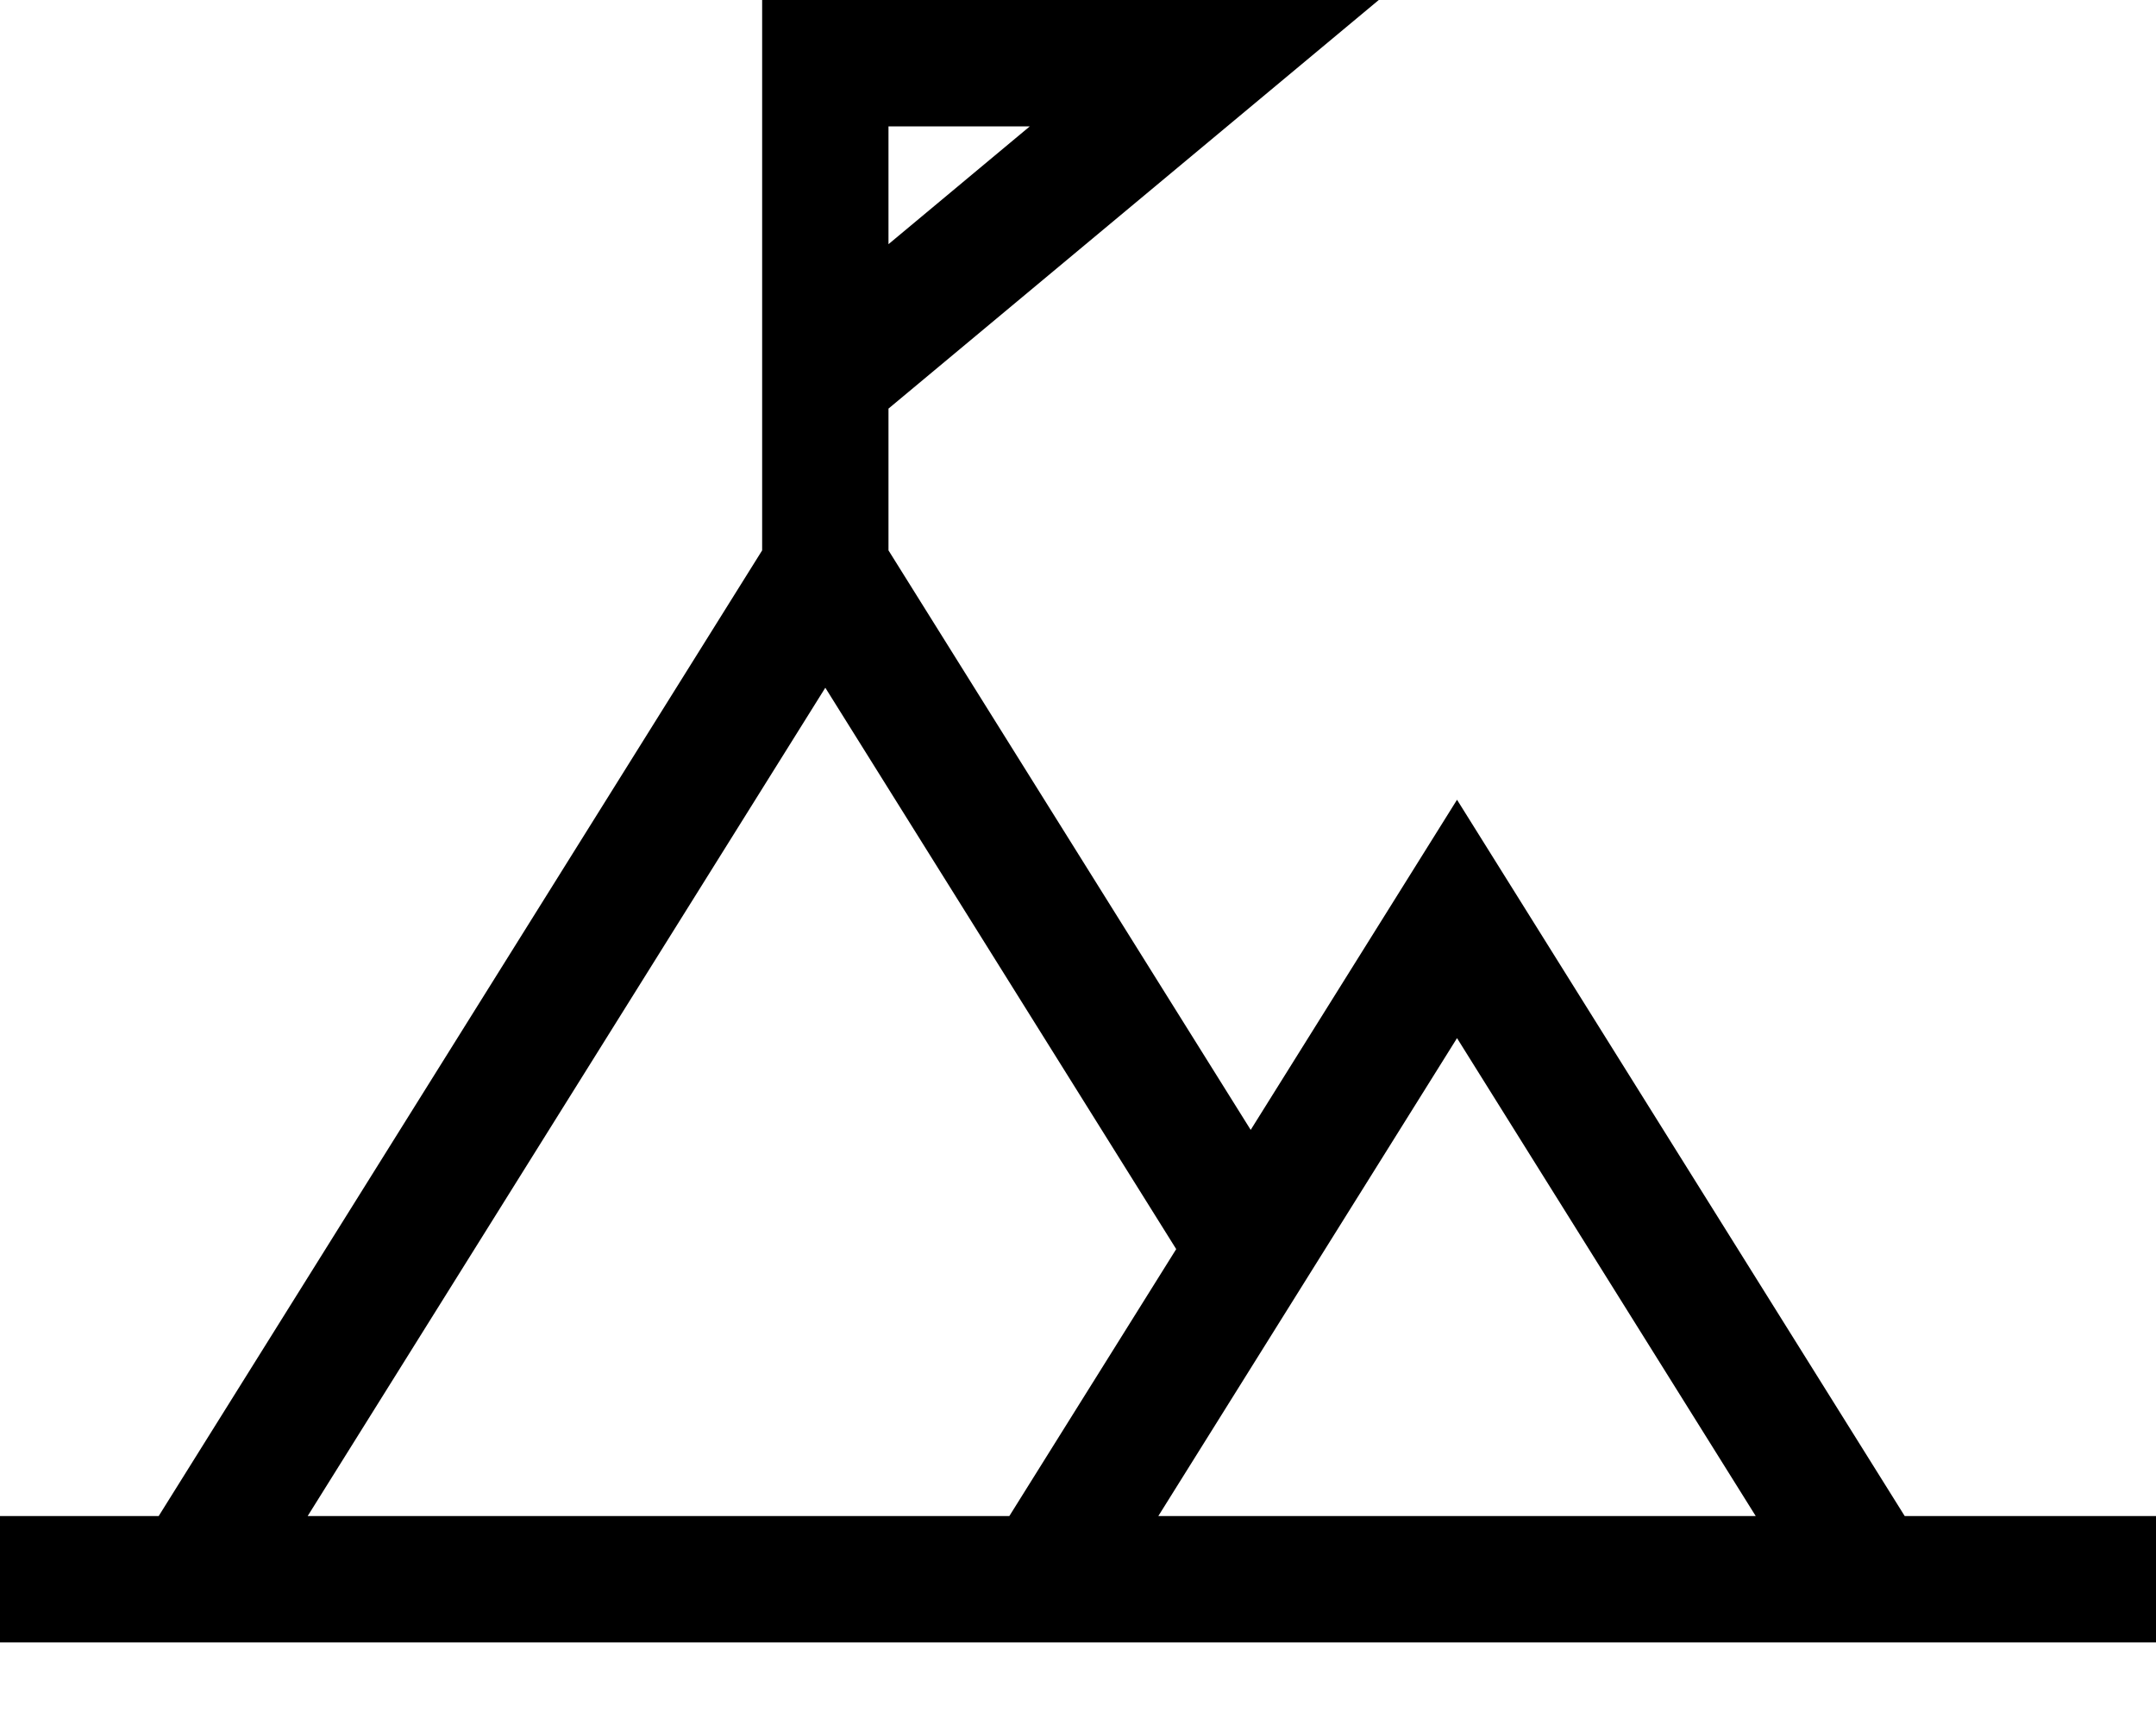 <svg width="20" height="16" viewBox="0 0 20 16" fill="none" xmlns="http://www.w3.org/2000/svg">
<path d="M13.516 7.418L11.602 10.48L8.242 5.105V3.79L12.79 0H7.07V5.105L1.472 14.062H0V15.234H20V14.062H17.669L13.516 7.418ZM16.287 14.062H10.745L13.516 9.629L16.287 14.062ZM8.242 1.172H9.553L8.242 2.265V1.172ZM7.656 6.379L10.911 11.586L9.363 14.062H2.854L7.656 6.379Z" fill="black"/>
</svg>
